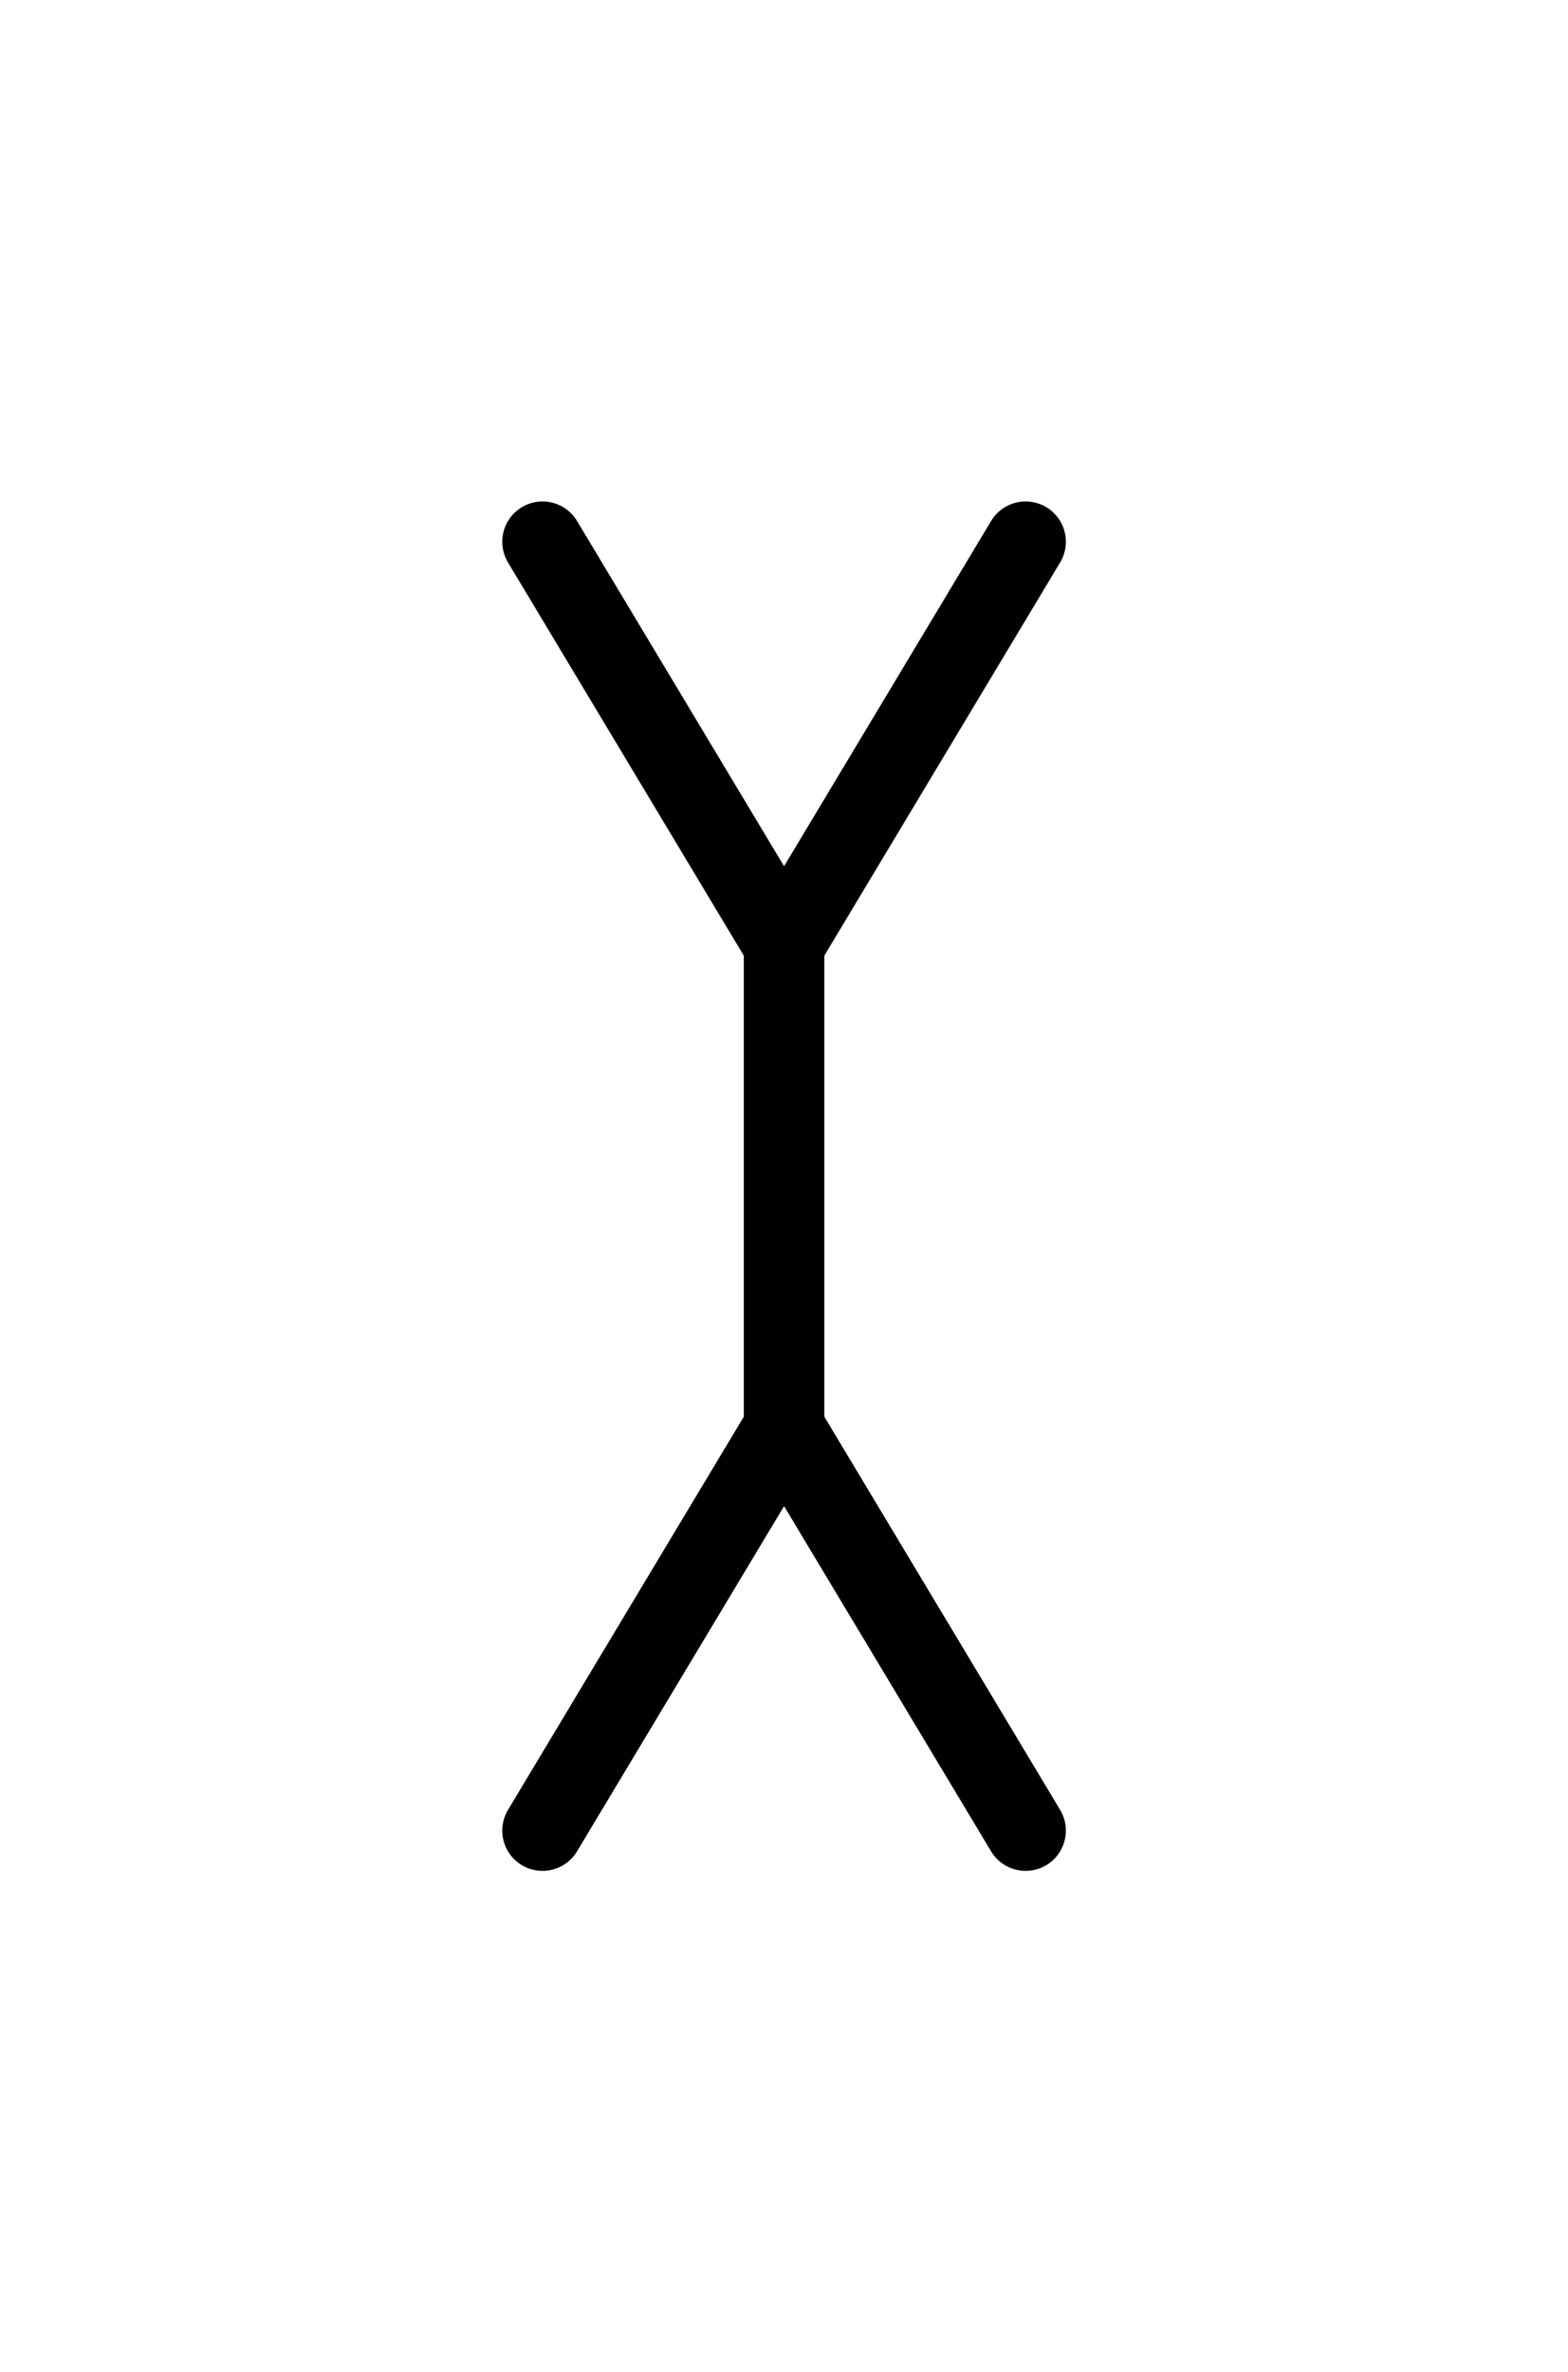 <?xml version="1.0" encoding="utf-8" standalone="no"?>
<!-- Generated by Therion 6.2.1 (2024-03-20) -->
<!DOCTYPE svg PUBLIC "-//W3C//DTD SVG 1.1//EN" "http://www.w3.org/Graphics/SVG/1.1/DTD/svg11.dtd">
<svg width="0.412cm" height="0.623cm" viewBox="-5.835 -8.835 11.669 17.669" xmlns="http://www.w3.org/2000/svg" xmlns:xlink="http://www.w3.org/1999/xlink">
<defs>
<g id="F_aaaaaaa_renders/speleothems/pillar.svg">
</g>
<g id="G_aaaaaaa_renders/speleothems/pillar.svg">
</g>
<g id="B_aaaaaaa_renders/speleothems/pillar.svg">
</g>
<g id="I_aaaaaaa_renders/speleothems/pillar.svg">
</g>
<g id="E_aaaaaaa_renders/speleothems/pillar.svg">
<path fill="none" stroke="#000000" stroke-width="0.600" d="M3.000 7.800L3.000 4.200" />
<path fill="none" stroke="#000000" stroke-width="0.600" d="M1.200 1.200L3.000 4.200L4.800 1.200" />
<path fill="none" stroke="#000000" stroke-width="0.600" d="M1.200 10.800L3.000 7.800L4.800 10.800" />
</g>
<g id="X_aaaaaaa_renders/speleothems/pillar.svg">
</g>
<clipPath id="clip_viewBox">
<path d="M-5.835 -8.835L5.835 -8.835L5.835 8.835L-5.835 8.835z" />
</clipPath>
</defs>
<g transform="scale(1,-1)" fill="#000000" stroke="#000000" stroke-linecap="round" stroke-linejoin="round" stroke-miterlimit="10" fill-rule="evenodd" clip-rule="evenodd" clip-path="url(#clip_viewBox)">
<use x="-3.000" y="-6.000" xlink:href="#E_aaaaaaa_renders/speleothems/pillar.svg" />
</g>
</svg>
